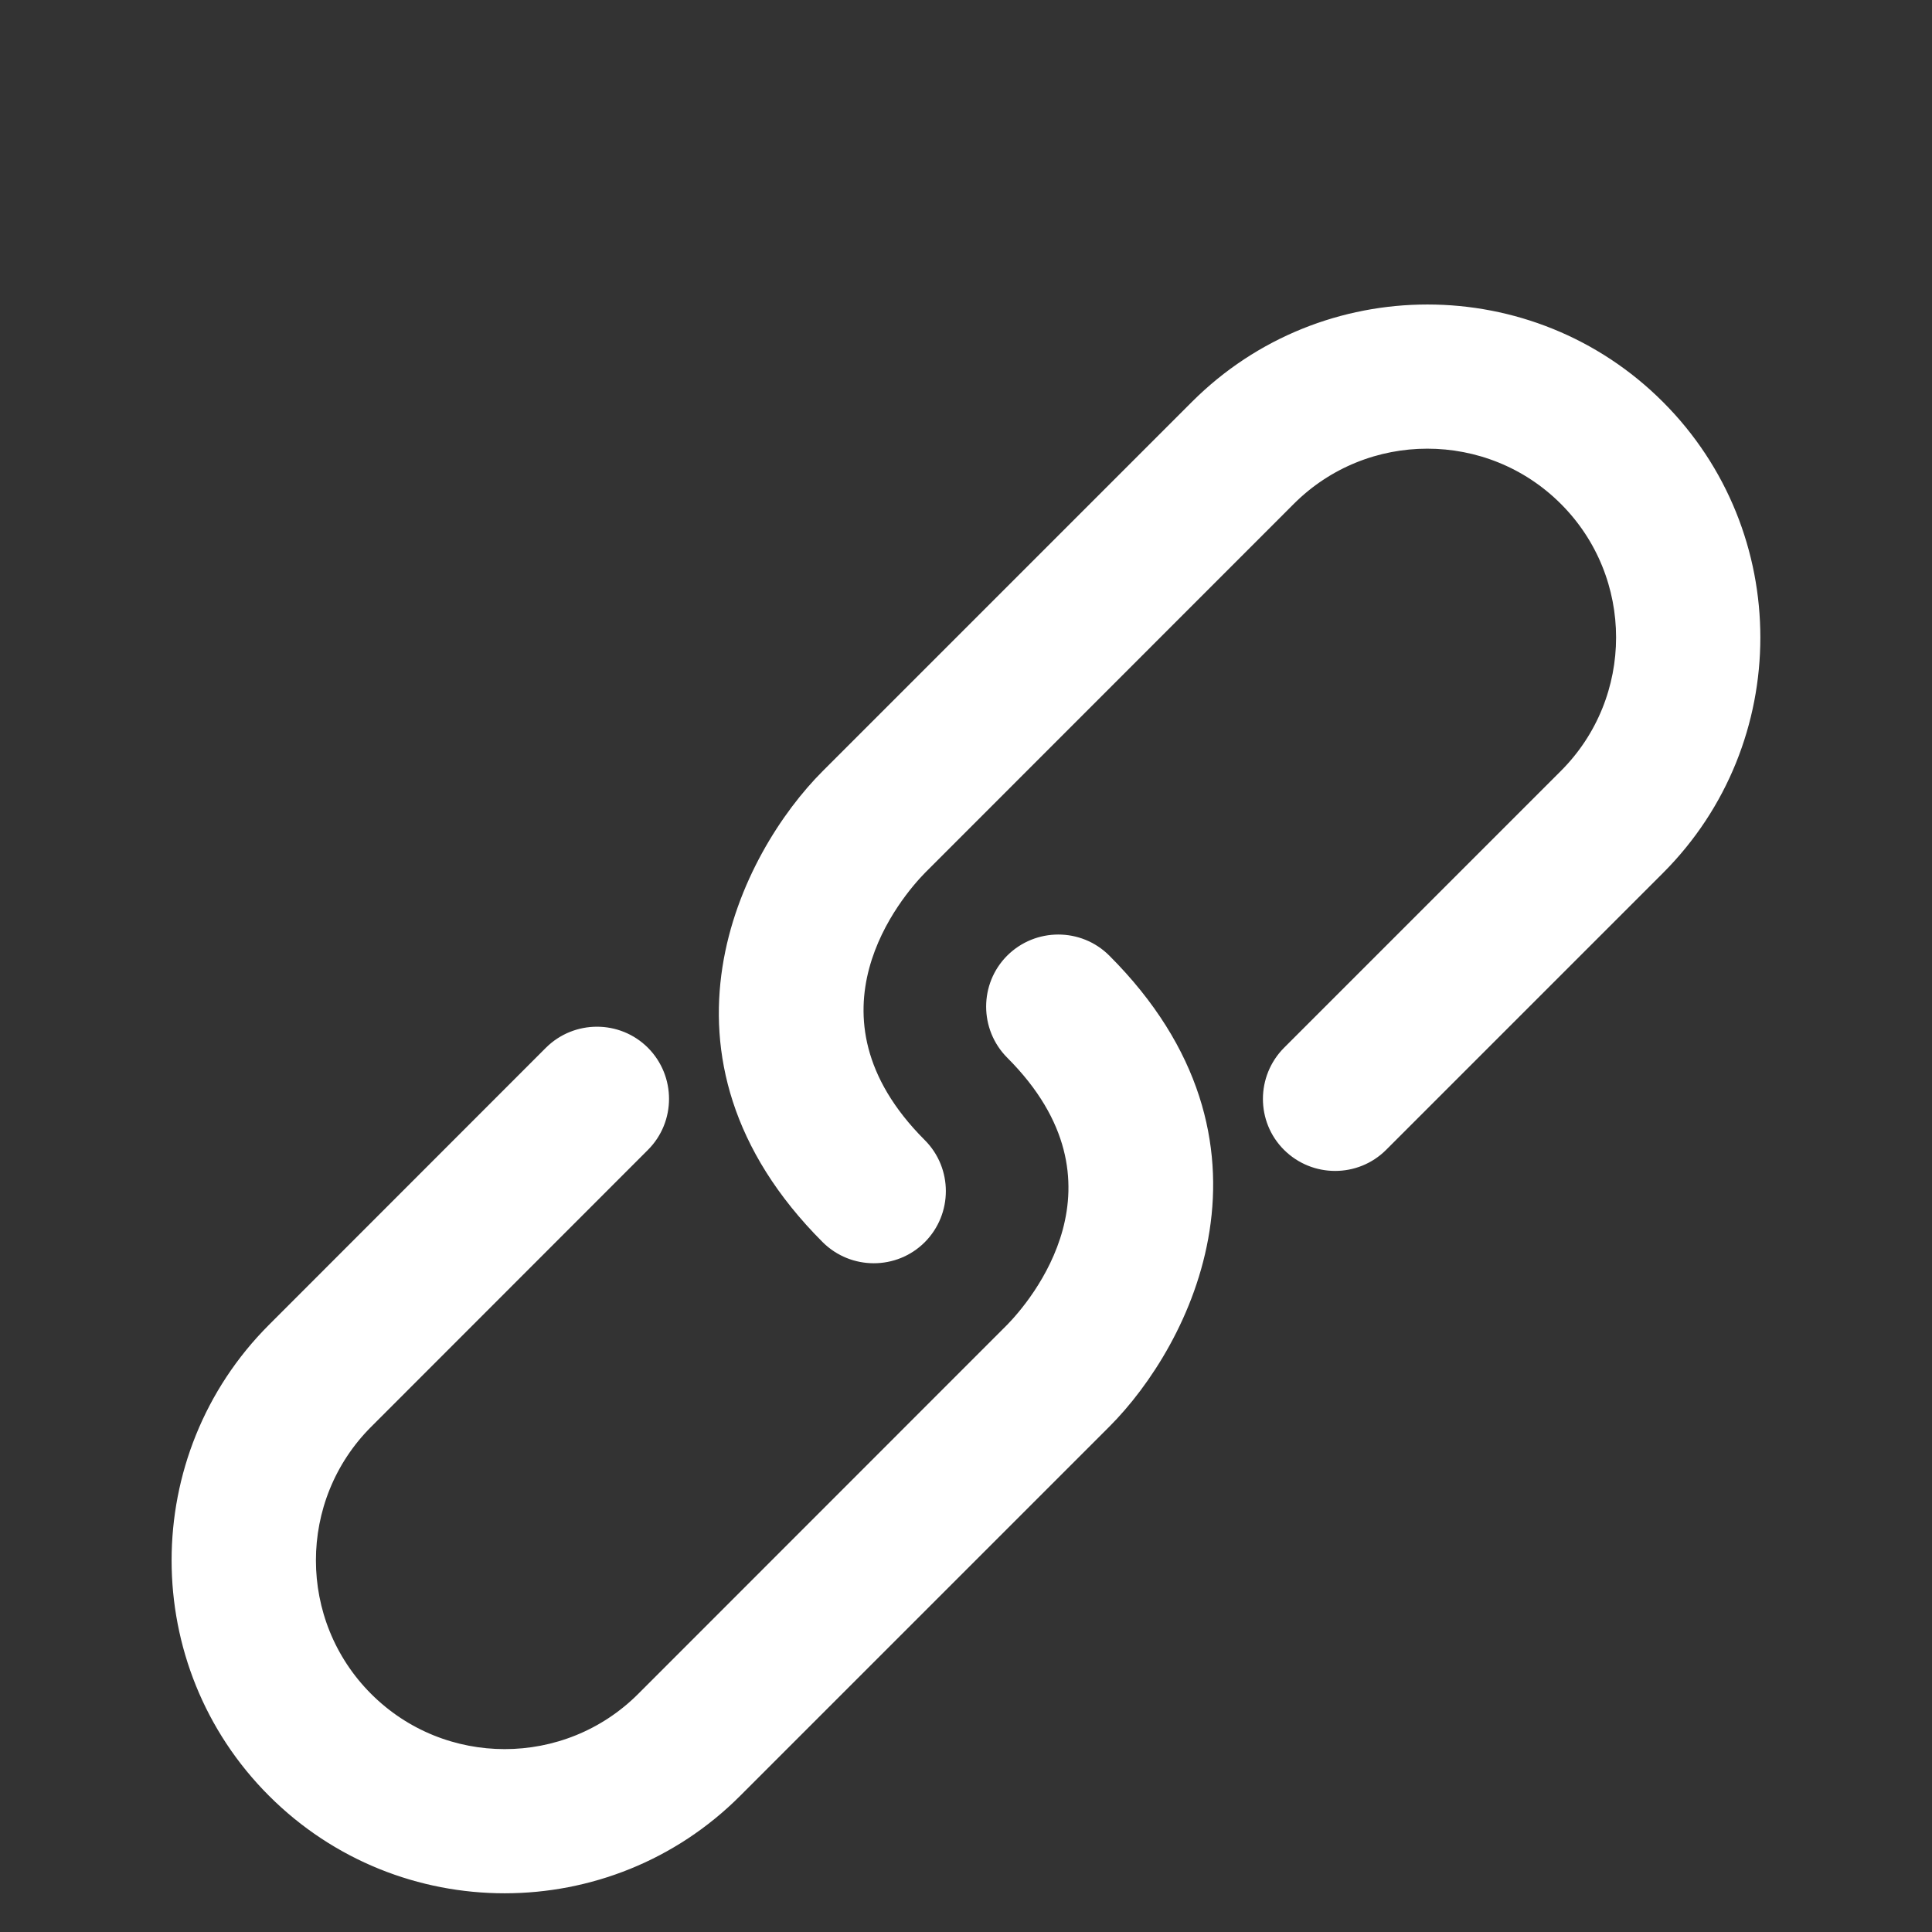 <?xml version="1.0" encoding="utf-8"?>
<!-- Generator: Adobe Illustrator 17.0.0, SVG Export Plug-In . SVG Version: 6.00 Build 0)  -->
<!DOCTYPE svg PUBLIC "-//W3C//DTD SVG 1.1//EN" "http://www.w3.org/Graphics/SVG/1.1/DTD/svg11.dtd">
<svg version="1.1" xmlns="http://www.w3.org/2000/svg" xmlns:xlink="http://www.w3.org/1999/xlink" x="0px" y="0px" width="14px"
	 height="14px" viewBox="0 0 14 14" enable-background="new 0 0 14 14" xml:space="preserve">
<rect x="0" y="0" width="14" height="14" fill="#333333" stroke="none"/>
<g id="bg" display="none">
	<rect display="inline" fill="#333333" width="14" height="14"/>
</g>
<g id="bold" display="none">
	<path display="inline" fill="#FFFFFF" stroke="#FFFFFF" stroke-width="0.45" stroke-miterlimit="10" d="M6.615,13.788l1.121-0.002
		c1.637,0,2.946-1.301,2.946-2.937c0-1.361-0.922-2.508-2.173-2.857c0.78-0.535,1.294-1.433,1.294-2.449
		c0-1.637-1.331-2.968-2.968-2.968H3.317v0.66h1.209v9.894H3.317v0.66H6.615L6.615,13.788z M6.835,3.235
		c1.273,0,2.309,1.036,2.309,2.309S8.108,7.881,6.835,7.881l0,0H5.186V3.235H6.835z M5.186,13.129V8.541h2.528
		c1.273,0,2.309,1.036,2.309,2.309s-1.014,2.277-2.287,2.277l-1.121,0.003l0,0L5.186,13.129L5.186,13.129z"/>
</g>
<g id="italic" display="none">
	<g display="inline">
		<g>
			<polygon fill="#FFFFFF" stroke="#FFFFFF" stroke-width="0.45" stroke-miterlimit="10" points="5.921,13.734 5.149,13.734 
				7.911,2.947 8.654,2.947 			"/>
		</g>
		<g>
			
				<rect x="5.486" y="2.575" fill="#FFFFFF" stroke="#FFFFFF" stroke-width="0.45" stroke-miterlimit="10" width="5.208" height="0.657"/>
		</g>
		<g>
			
				<rect x="3.306" y="13.134" fill="#FFFFFF" stroke="#FFFFFF" stroke-width="0.45" stroke-miterlimit="10" width="5.208" height="0.655"/>
		</g>
	</g>
</g>
<g id="link">
	<path fill="#FFFFFF" stroke="#FFFFFF" stroke-width="0.1" stroke-miterlimit="10" d="M12.015,6.291l-2.006,2.006
		c-0.184,0.184-0.484,0.184-0.669,0s-0.184-0.484,0-0.669l2.006-2.006c0.553-0.553,0.553-1.453,0-2.006s-1.453-0.553-2.006,0
		L6.666,6.291c-0.164,0.168-0.944,1.062,0,2.006c0.184,0.184,0.184,0.484,0,0.669c-0.184,0.184-0.484,0.184-0.669,0
		c-1.322-1.322-0.578-2.765,0-3.343l2.675-2.675c0.922-0.922,2.422-0.922,3.343,0C12.937,3.87,12.936,5.37,12.015,6.291z
		 M8.003,6.96c-0.184-0.184-0.484-0.184-0.669,0c-0.184,0.184-0.184,0.484,0,0.669c0.944,0.944,0.164,1.838,0,2.006L4.66,12.31
		c-0.553,0.553-1.453,0.553-2.006,0s-0.553-1.453,0-2.006L4.66,8.297c0.184-0.184,0.184-0.484,0-0.669
		c-0.184-0.184-0.484-0.184-0.669,0L1.985,9.635c-0.922,0.922-0.922,2.422,0,3.343c0.922,0.922,2.422,0.922,3.343,0l2.675-2.675
		C8.581,9.725,9.325,8.282,8.003,6.96z"/>
</g>
<g id="underline" display="none">
	<g display="inline">
		<path fill="#FFFFFF" stroke="#FFFFFF" stroke-width="0.5" stroke-miterlimit="10" d="M3.266,8.545h0.006
			c0.067,2,1.711,3.608,3.727,3.608s3.66-1.608,3.727-3.608h0.006V2.979h1.173v-0.64H8.92v0.64h1.174v5.441
			c0,1.706-1.388,3.094-3.094,3.094s-3.094-1.388-3.094-3.094V2.979H5.08v-0.64H2.093v0.64h1.173V8.545z"/>
		
			<rect x="3.586" y="13.148" fill="#FFFFFF" stroke="#FFFFFF" stroke-width="0.5" stroke-miterlimit="10" width="6.828" height="0.64"/>
	</g>
</g>
</svg>
